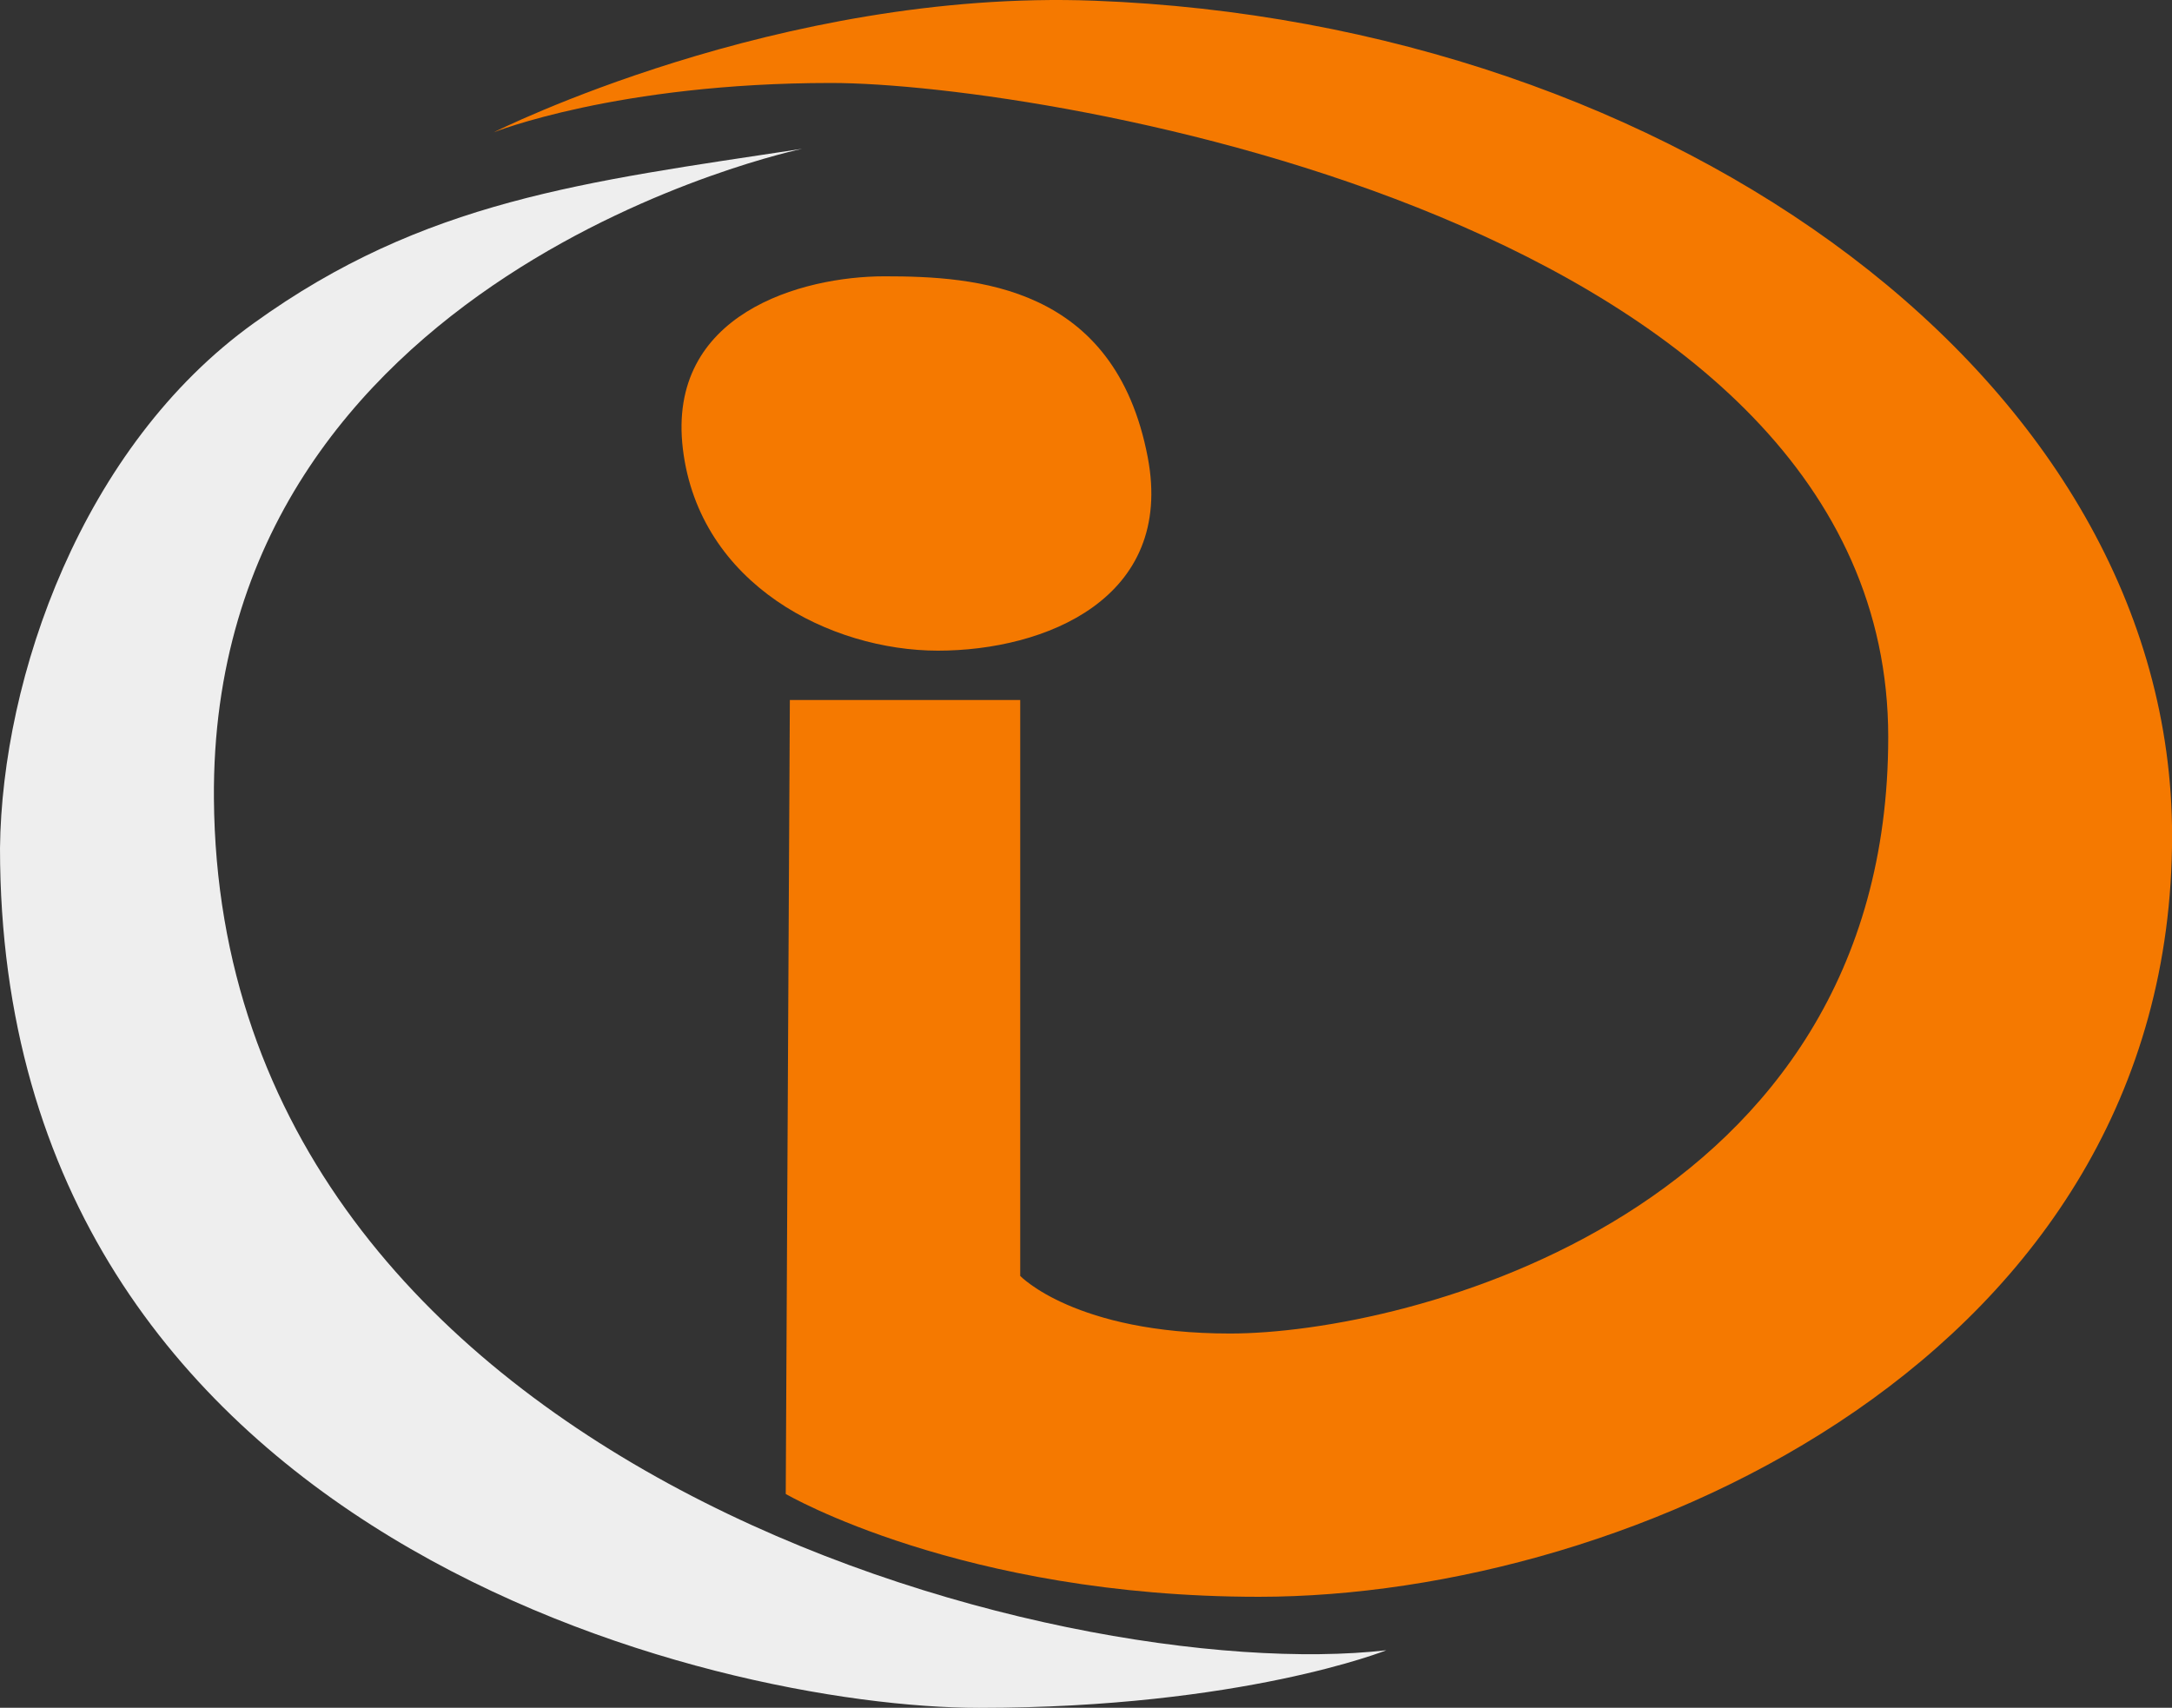 <?xml version="1.0" encoding="UTF-8" standalone="no"?>
<!-- Created with Inkscape (http://www.inkscape.org/) -->

<svg
   xmlns:dc="http://purl.org/dc/elements/1.1/"
   xmlns:cc="http://creativecommons.org/ns#"
   xmlns:rdf="http://www.w3.org/1999/02/22-rdf-syntax-ns#"
   xmlns:svg="http://www.w3.org/2000/svg"
   xmlns="http://www.w3.org/2000/svg"
   xmlns:sodipodi="http://sodipodi.sourceforge.net/DTD/sodipodi-0.dtd"
   xmlns:inkscape="http://www.inkscape.org/namespaces/inkscape"
   width="720"
   height="566.141"
   id="svg2"
   version="1.1"
   inkscape:version="0.48.4 r9939"
   sodipodi:docname="inf.svg"
   preserveAspectRatio="xMinYMin meet"
   viewBox="0 0 720 566.141">
  <rect x="0" y="0" width="720" height="566.141" fill="#333333" stroke="none"/>
  <defs
     id="defs4" />
  <sodipodi:namedview
     id="base"
     pagecolor="#ffffff"
     bordercolor="#666666"
     borderopacity="1.0"
     inkscape:pageopacity="0.0"
     inkscape:pageshadow="2"
     inkscape:zoom="0.61090959"
     inkscape:cx="342.25209"
     inkscape:cy="288.97767"
     inkscape:document-units="px"
     inkscape:current-layer="layer1"
     showgrid="false"
     inkscape:window-width="1043"
     inkscape:window-height="564"
     inkscape:window-x="1589"
     inkscape:window-y="71"
     inkscape:window-maximized="0"
     units="px"
     fit-margin-top="0"
     fit-margin-left="0"
     fit-margin-bottom="0"
     fit-margin-right="0" />
  <g
     inkscape:label="Capa 1"
     inkscape:groupmode="layer"
     id="layer1"
     transform="translate(55.013,-514.331)">
    <path
       style="fill:#eeeeee;stroke:none"
       d="m 210.906,563.655 c -72.434,11.017 -125.294,17.069 -181.78,57.797 -56.957,40.878 -83.516,117.414 -84.138,174.03 0,229.099 237.281,285.01 324.557,285.01 87.276,0 135.005,-19.092 135.005,-19.092 C 296.818,1073.673 17.636,1001.466 15.899,779.117 14.535,604.565 210.906,563.655 210.906,563.655 z"
       id="path3063"
       inkscape:connector-curvature="0"
       sodipodi:nodetypes="cccsssc" />
    <path
       style="fill:#f57900;stroke:none"
       d="m 171.359,663.204 c -5.455,-45.002 39.547,-57.275 66.821,-57.275 30.001,0 76.366,2.727 87.276,60.002 8.931,46.886 -34.092,64.093 -69.548,64.093 -35.456,0 -79.094,-21.819 -84.549,-66.821 z"
       id="path3065"
       inkscape:connector-curvature="0"
       sodipodi:nodetypes="zsssz" />
    <path
       style="fill:#f57900;stroke:none"
       d="m 206.815,746.389 76.366,0 0,190.916 c 0,0 18.234,19.092 69.548,19.092 58.656,0 218.19,-39.571 218.19,-197.734 0,-170.907 -279.554,-216.826 -350.467,-216.826 -70.913,0 -111.822,16.364 -111.822,16.364 0,0 94.437,-47.574 199.098,-43.638 191.974,7.22 357.286,126.168 357.286,276.828 0,172.277 -179.121,252.282 -302.738,252.282 -98.497,0 -156.824,-34.092 -156.824,-34.092 z"
       id="path3069"
       inkscape:connector-curvature="0"
       sodipodi:nodetypes="cccsszcssscc" />
  </g>
</svg>
